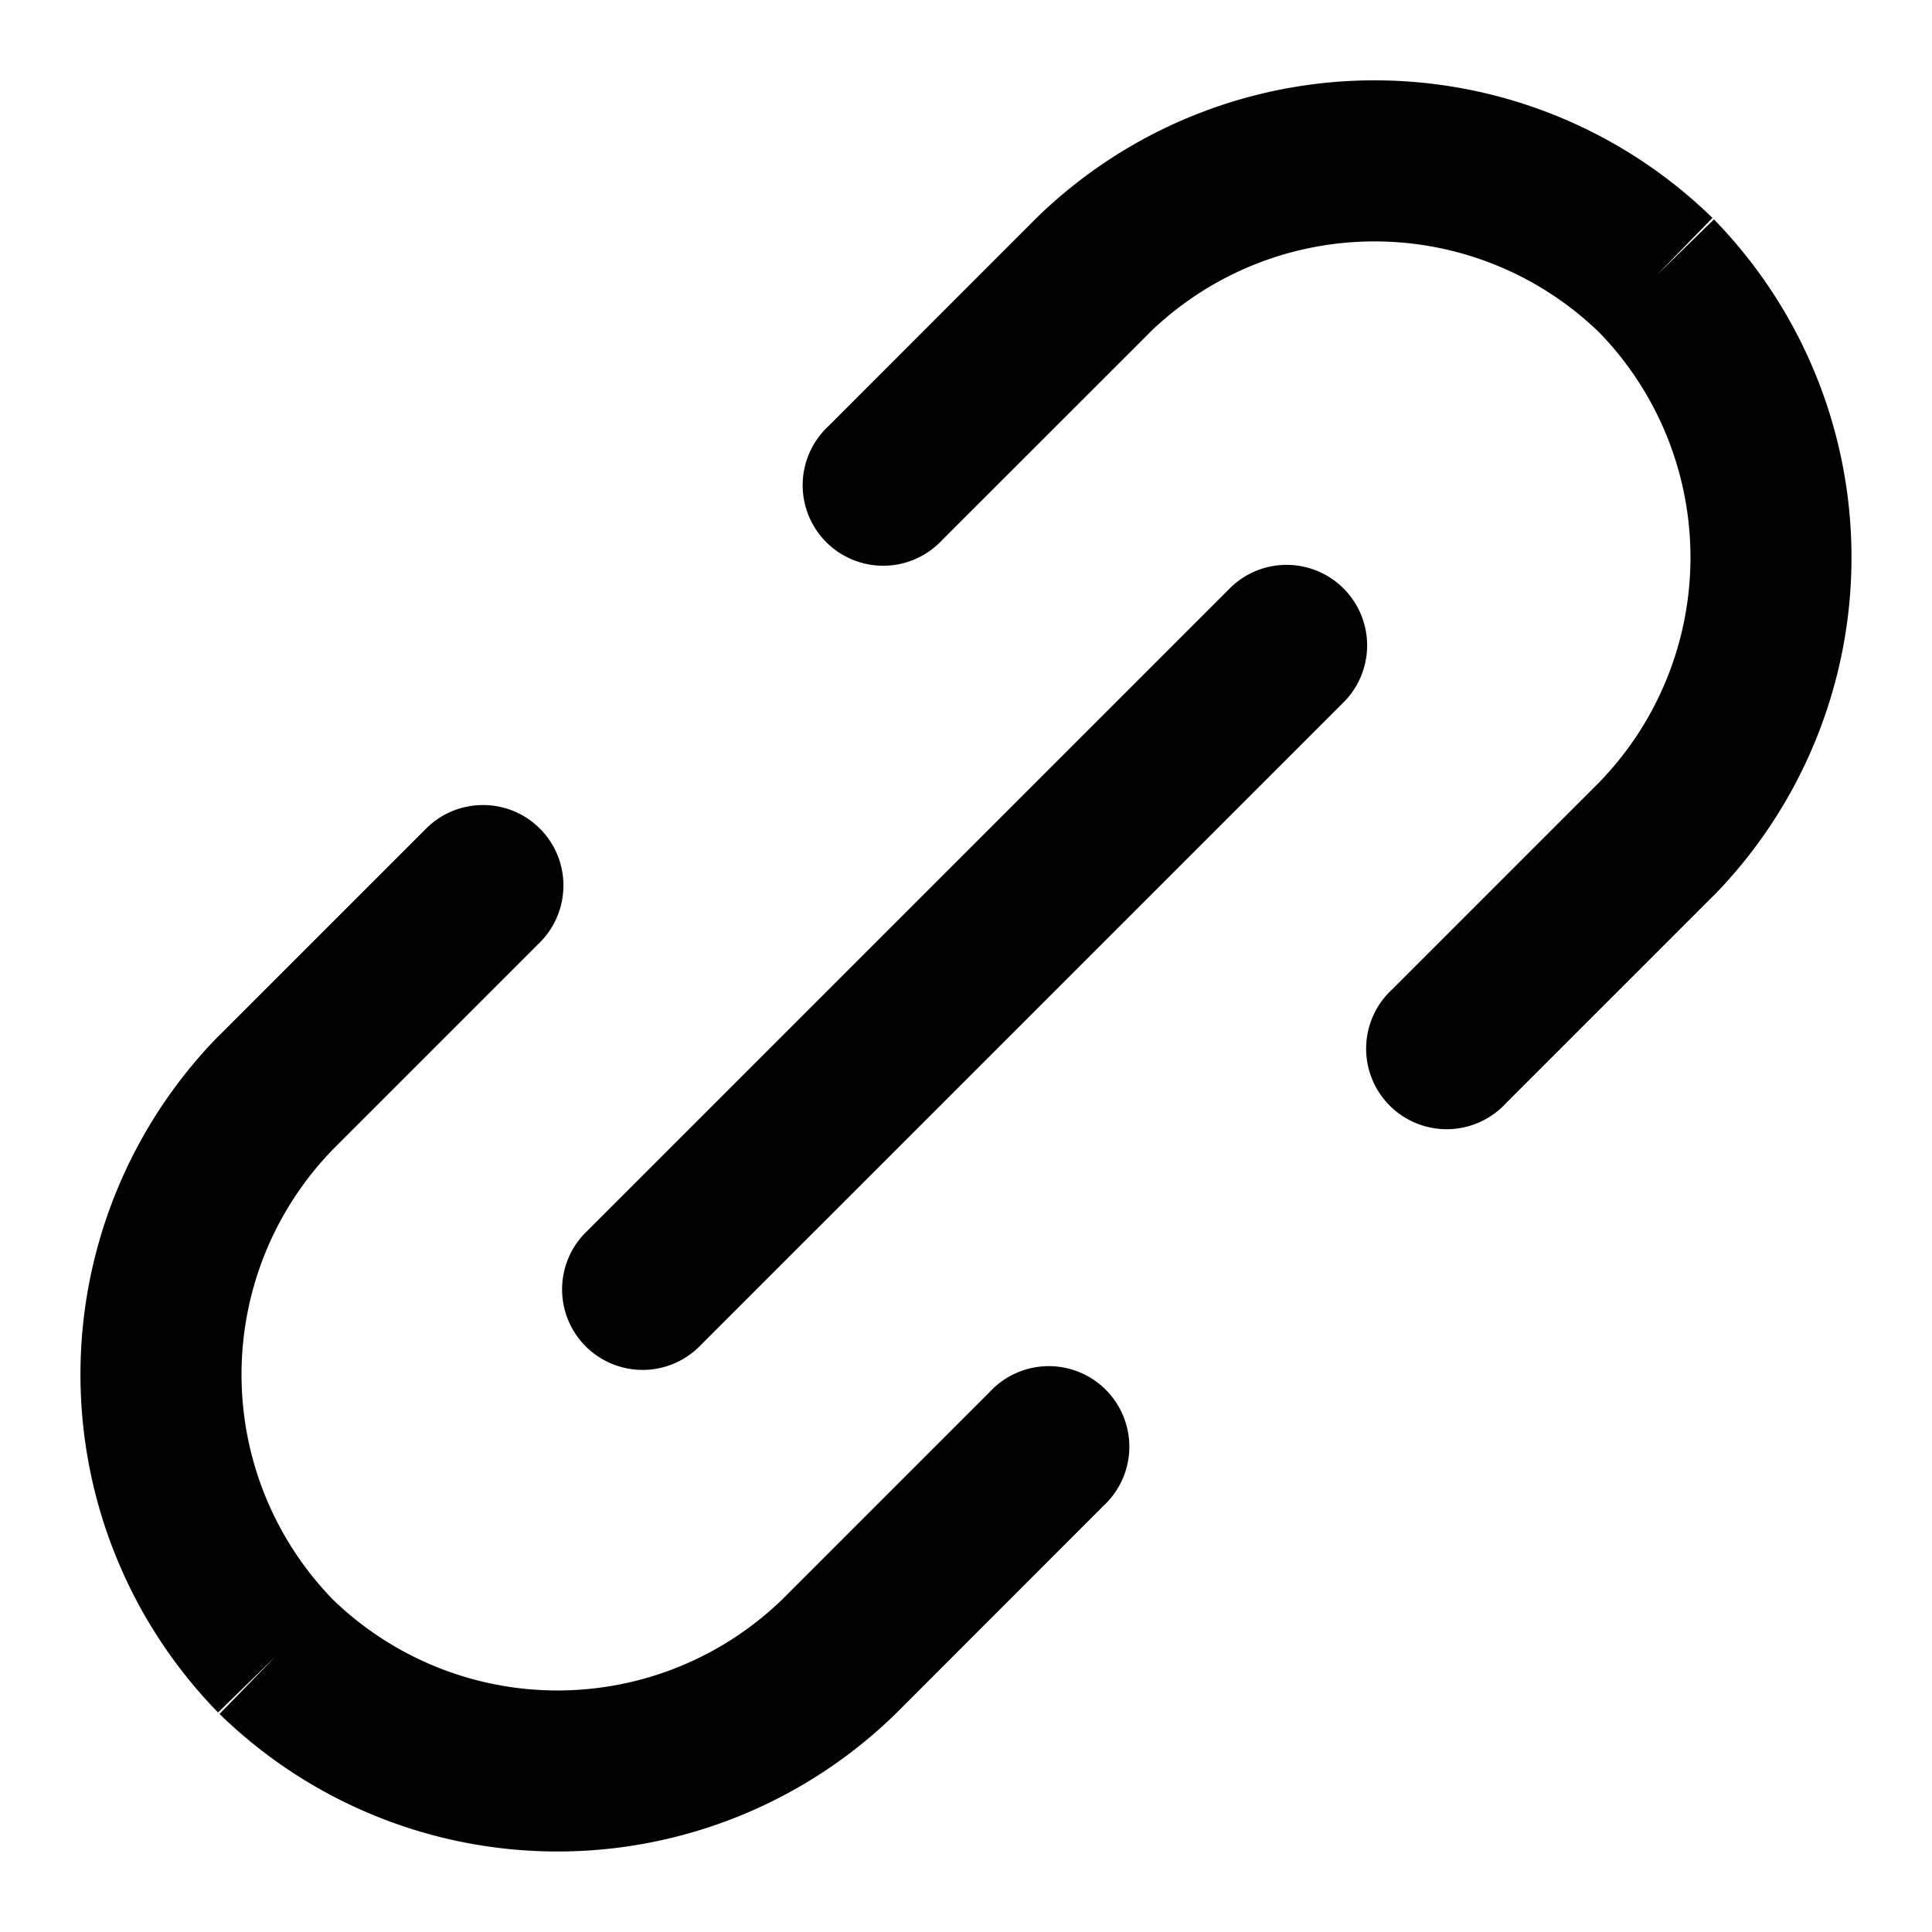 <svg xmlns="http://www.w3.org/2000/svg" viewBox="0 0 16 16" class="sageicon"><path d="M9.518 2.758 7.805 4.47a.667.667 0 1 1-.943-.942l1.722-1.723a4.007 4.007 0 0 1 5.598 0l-.465.477.477-.465a4.008 4.008 0 0 1 0 5.598l-.006.005-1.717 1.717a.667.667 0 1 1-.942-.943l1.713-1.713a2.674 2.674 0 0 0 .003-3.727 2.674 2.674 0 0 0-3.727.003ZM4.471 6.862c.26.26.26.682 0 .943L2.758 9.518a2.674 2.674 0 0 0-.003 3.727 2.674 2.674 0 0 0 3.727-.003l1.713-1.713a.667.667 0 1 1 .943.942l-1.722 1.723a4.008 4.008 0 0 1-5.598 0l.465-.477-.477.465a4.007 4.007 0 0 1 0-5.598l.006-.005 1.717-1.717c.26-.26.682-.26.942 0Z"/><path d="M11.138 5.805a.667.667 0 0 0-.943-.943l-5.333 5.333a.667.667 0 1 0 .943.943l5.333-5.333Z"/></svg>